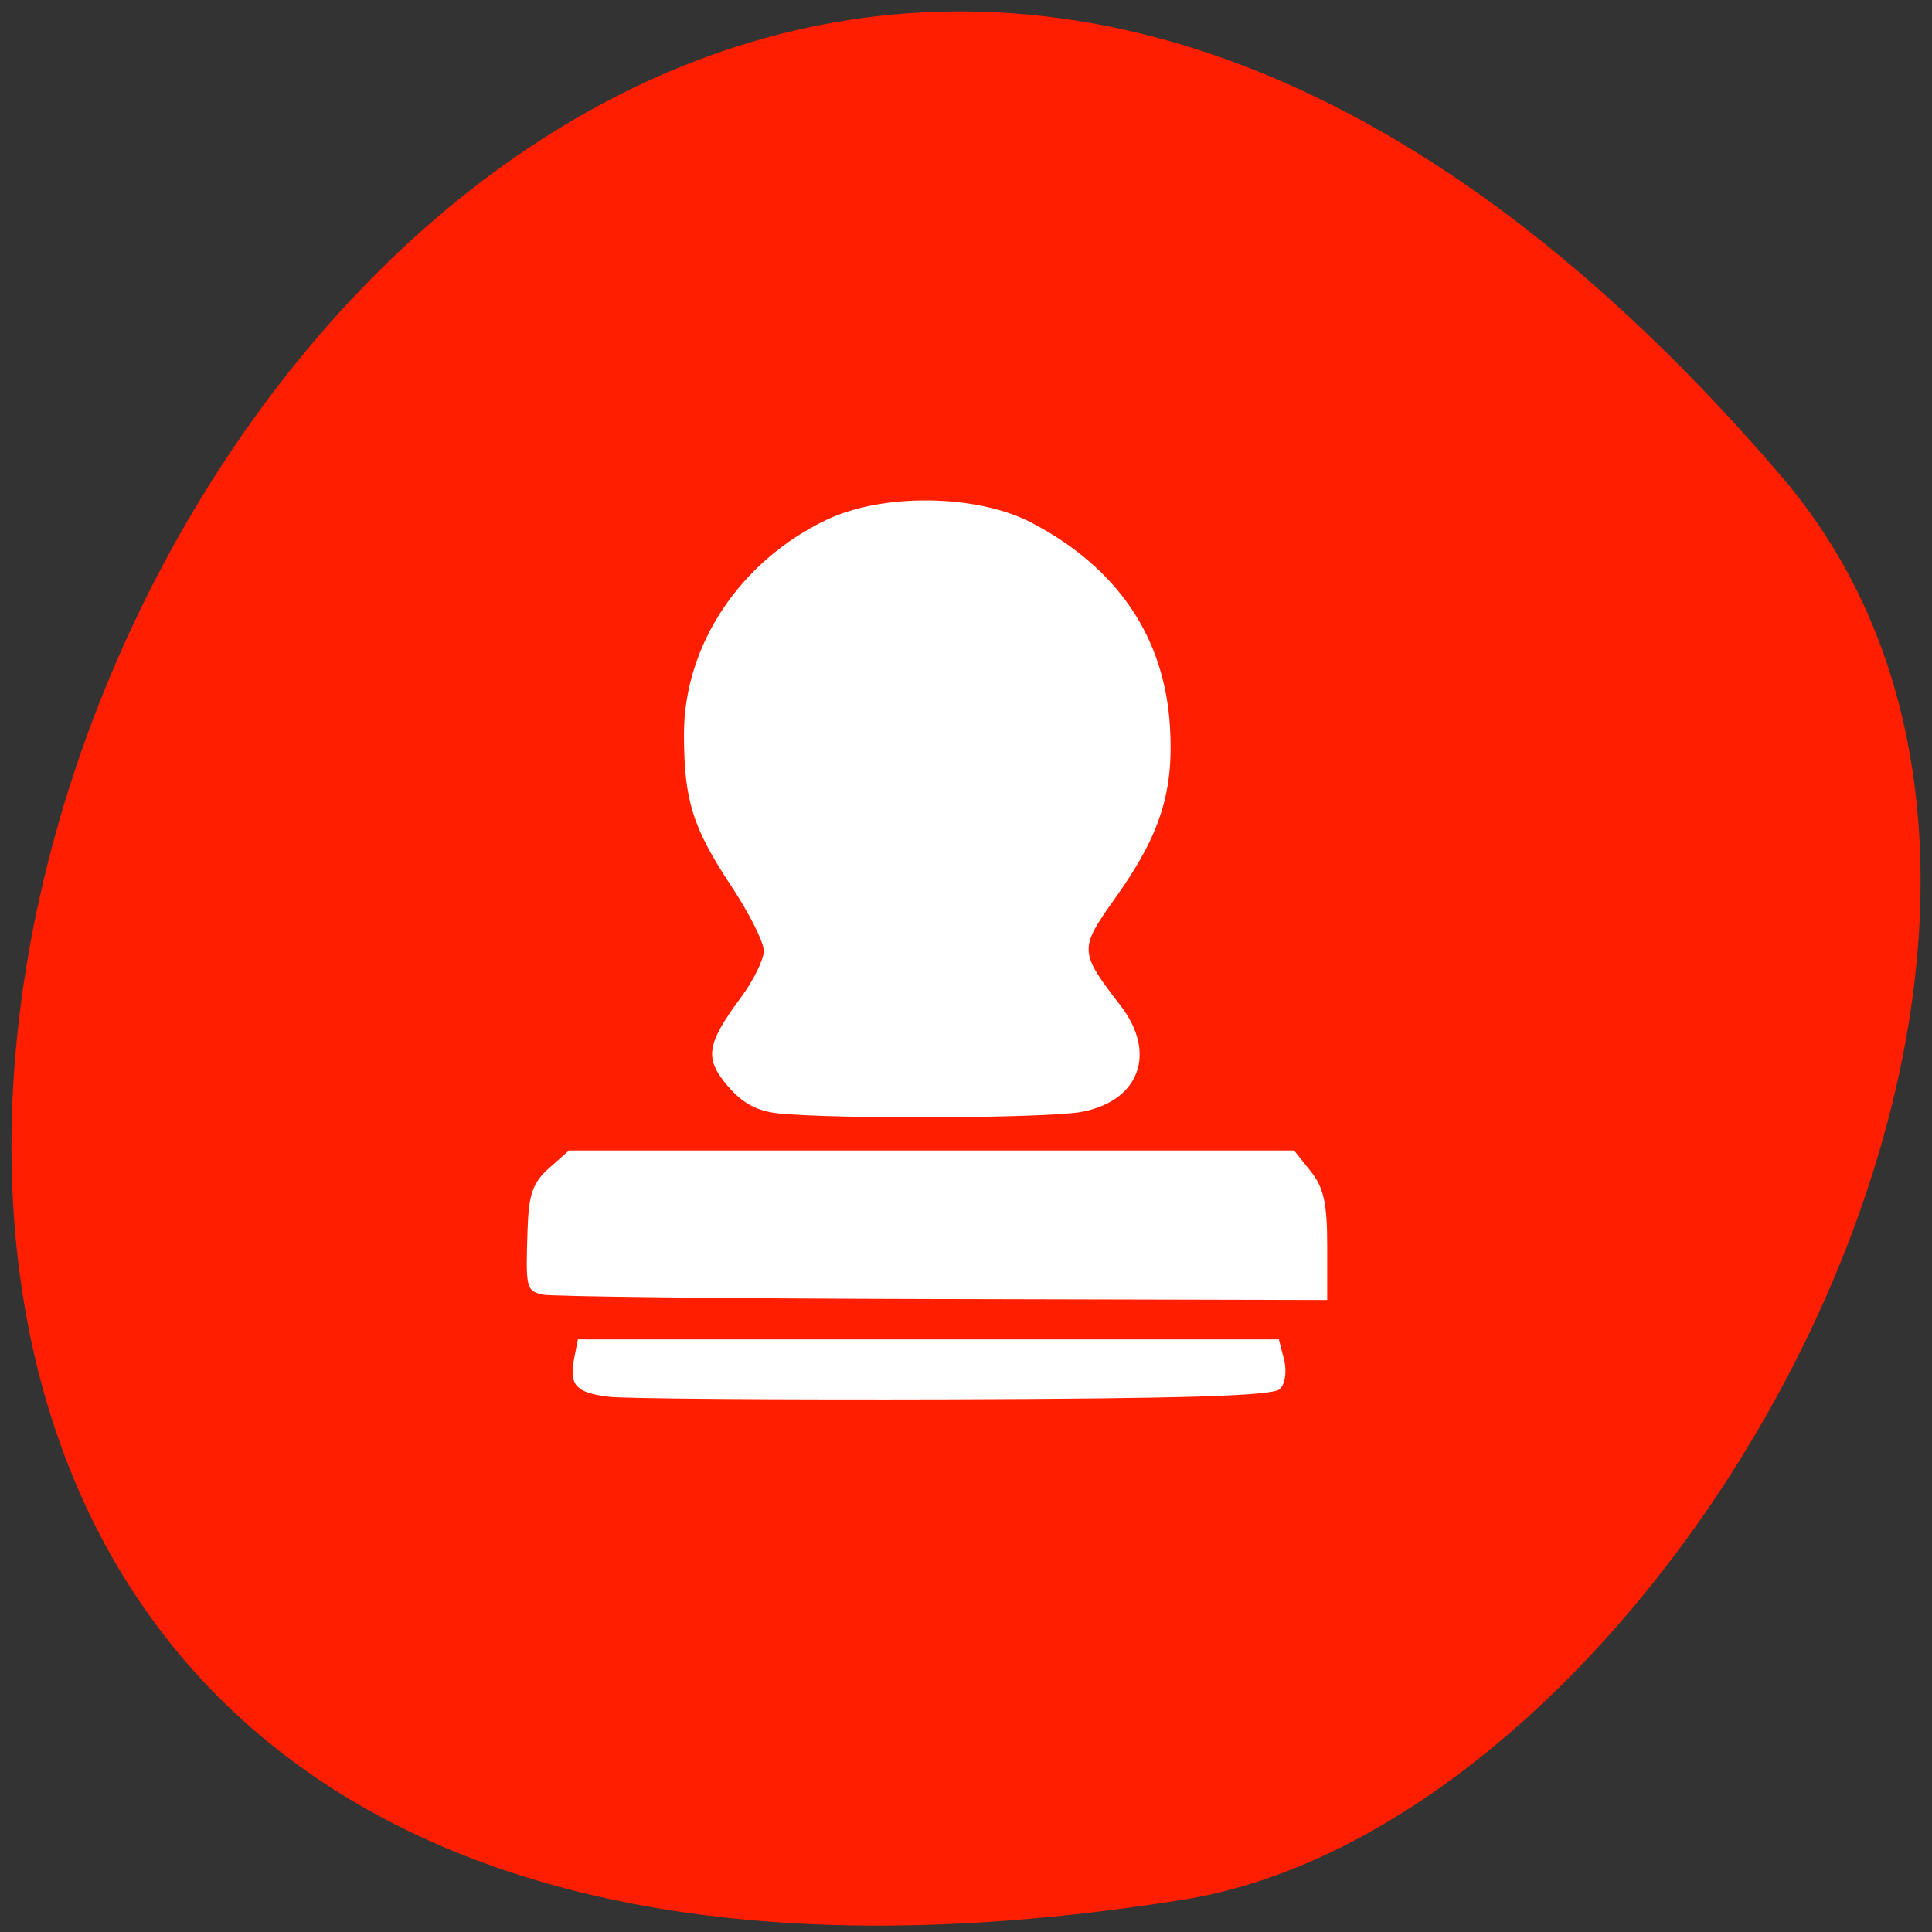 <svg xmlns="http://www.w3.org/2000/svg" viewBox="0 0 256 256"><rect x="0" y="0" width="256" height="256" fill="#333333" stroke="none"/><path d="m 236.04 63.11 c -191.12 -223.27 -374.9 235.79 -79.31 188.62 64.81 -10.342 130.81 -128.46 79.31 -188.62 z" fill="#ff1e00" color="#000"/><g transform="matrix(0.9 0 0 0.886 17.559 13.8)" fill="#fff"><path d="m 95.05 150.93 c -3.081 -0.324 -5.254 -1.516 -7.389 -4.054 -3.501 -4.16 -3.2 -6.257 1.903 -13.264 1.859 -2.554 3.381 -5.693 3.381 -6.977 0 -1.283 -2.135 -5.61 -4.744 -9.614 -5.771 -8.858 -7.02 -12.946 -7.01 -22.874 0.02 -13.232 8.234 -25.774 20.935 -31.963 8.315 -4.052 22.2 -3.864 30.23 0.409 12.676 6.742 19.61 17.15 20.39 30.608 0.563 9.726 -1.458 16.13 -8.07 25.549 -5.352 7.63 -5.335 7.987 0.801 16.09 5.364 7.08 2.791 14.223 -5.715 15.867 -4.98 0.963 -36.2 1.12 -44.713 0.226 z"/><path d="m 60.3 178.03 c -2.35 -0.614 -2.428 -0.973 -2.136 -9.777 0.174 -5.251 0.768 -6.969 3.153 -9.117 l 2.938 -2.647 h 53.38 h 53.38 l 2.438 3.1 c 1.929 2.452 2.438 4.787 2.438 11.176 v 8.08 l -56.762 -0.136 c -31.22 -0.075 -57.689 -0.379 -58.821 -0.674 z"/><path d="m 70.01 193.31 c -4.761 -0.622 -5.747 -1.752 -4.989 -5.715 l 0.548 -2.865 h 51.603 h 51.603 l 0.76 3.03 c 0.44 1.754 0.178 3.609 -0.623 4.412 -1.01 1.01 -14.01 1.424 -48.09 1.531 -25.688 0.081 -48.553 -0.095 -50.812 -0.39 z"/></g></svg>